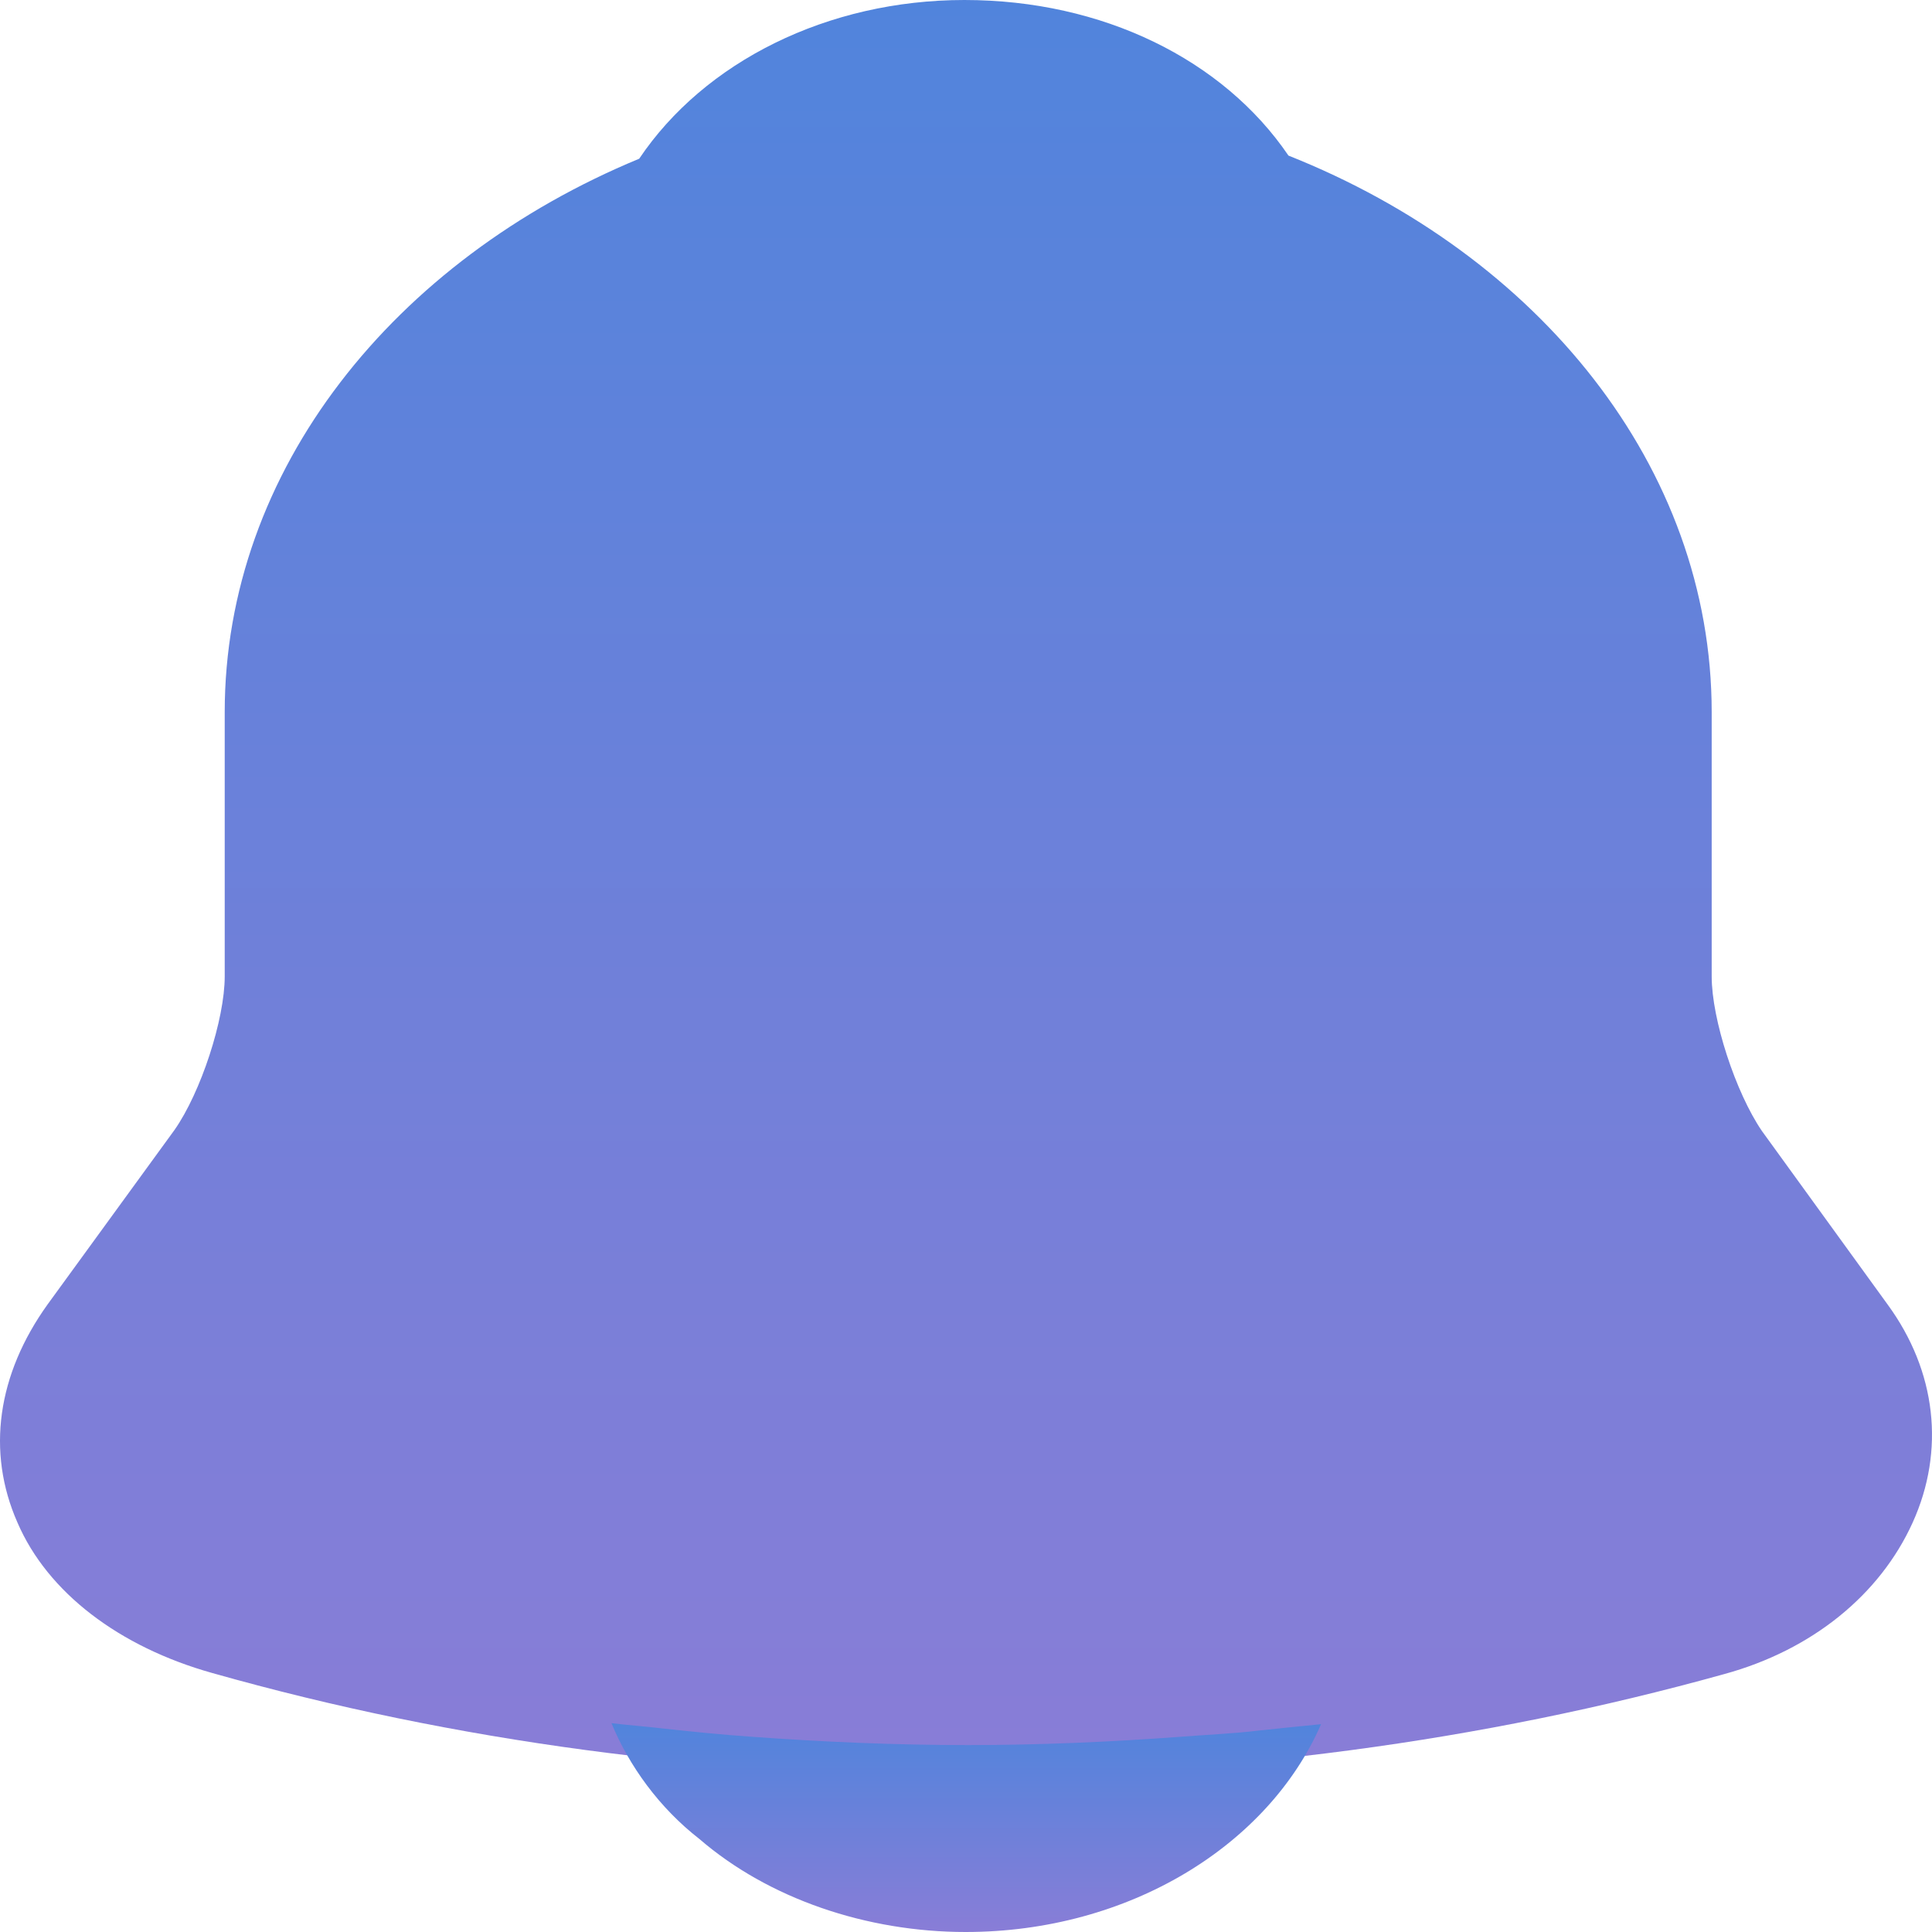 <svg width="32" height="32" viewBox="0 0 32 32" fill="none" xmlns="http://www.w3.org/2000/svg">
<path d="M31.263 21.604L29.183 18.733C28.746 18.093 28.351 16.882 28.351 16.173V11.797C28.351 7.732 25.48 4.221 21.341 2.577C20.259 0.986 18.262 0 15.974 0C13.707 0 11.668 1.021 10.587 2.629C6.53 4.307 3.722 7.784 3.722 11.797V16.173C3.722 16.882 3.327 18.093 2.89 18.716L0.789 21.604C-0.043 22.763 -0.23 24.043 0.29 25.22C0.789 26.378 1.975 27.278 3.514 27.71C7.55 28.852 11.793 29.405 16.037 29.405C20.28 29.405 24.523 28.852 28.559 27.728C30.015 27.33 31.138 26.413 31.679 25.22C32.22 24.026 32.074 22.711 31.263 21.604Z" fill="url(#paint0_linear_13_23)"/>
<path d="M21.881 28.558C21.008 30.564 18.699 32 15.994 32C14.351 32 12.729 31.447 11.585 30.46C10.919 29.942 10.42 29.25 10.128 28.541C10.399 28.575 10.669 28.592 10.96 28.627C11.439 28.679 11.938 28.731 12.437 28.765C13.623 28.852 14.829 28.904 16.036 28.904C17.222 28.904 18.407 28.852 19.572 28.765C20.009 28.731 20.446 28.713 20.862 28.662C21.195 28.627 21.528 28.592 21.881 28.558Z" fill="url(#paint1_linear_13_23)"/>
<defs>
<linearGradient id="paint0_linear_13_23" x1="16" y1="0" x2="16" y2="29.405" gradientUnits="userSpaceOnUse">
<stop stop-color="#5184DC"/>
<stop offset="1" stop-color="#897DD7"/>
</linearGradient>
<linearGradient id="paint1_linear_13_23" x1="16.005" y1="28.541" x2="16.005" y2="32" gradientUnits="userSpaceOnUse">
<stop stop-color="#5184DC"/>
<stop offset="1" stop-color="#897DD7"/>
</linearGradient>
</defs>
</svg>
